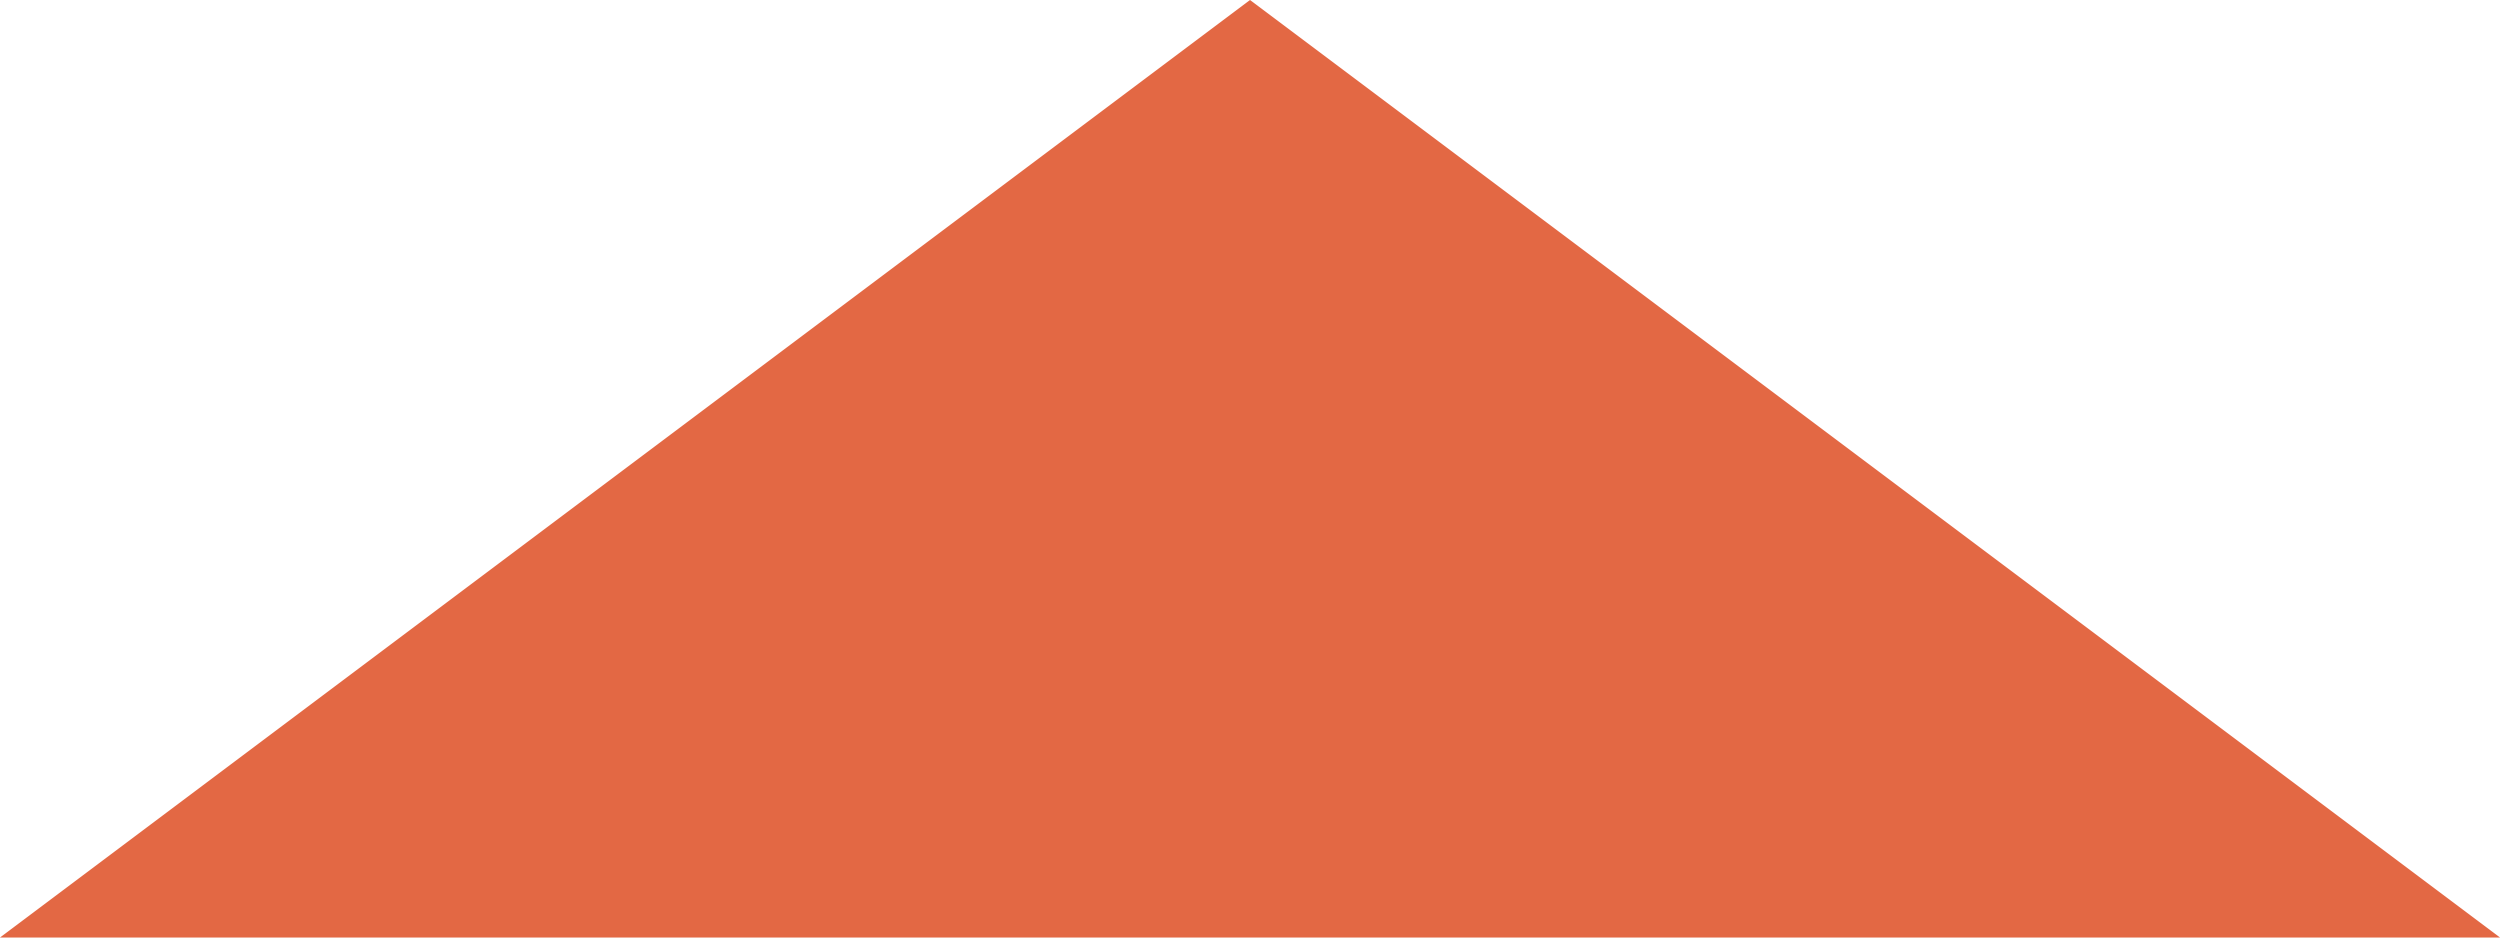 ﻿<?xml version="1.0" encoding="utf-8"?>
<svg version="1.1" xmlns:xlink="http://www.w3.org/1999/xlink" width="8px" height="3px" xmlns="http://www.w3.org/2000/svg">
  <g transform="matrix(1 0 0 1 -58 -100 )">
    <path d="M 8 3  L 4 0  L 0 3  L 8 3  Z " fill-rule="nonzero" fill="#e36844" stroke="none" transform="matrix(1 0 0 1 58 100 )" />
  </g>
</svg>
